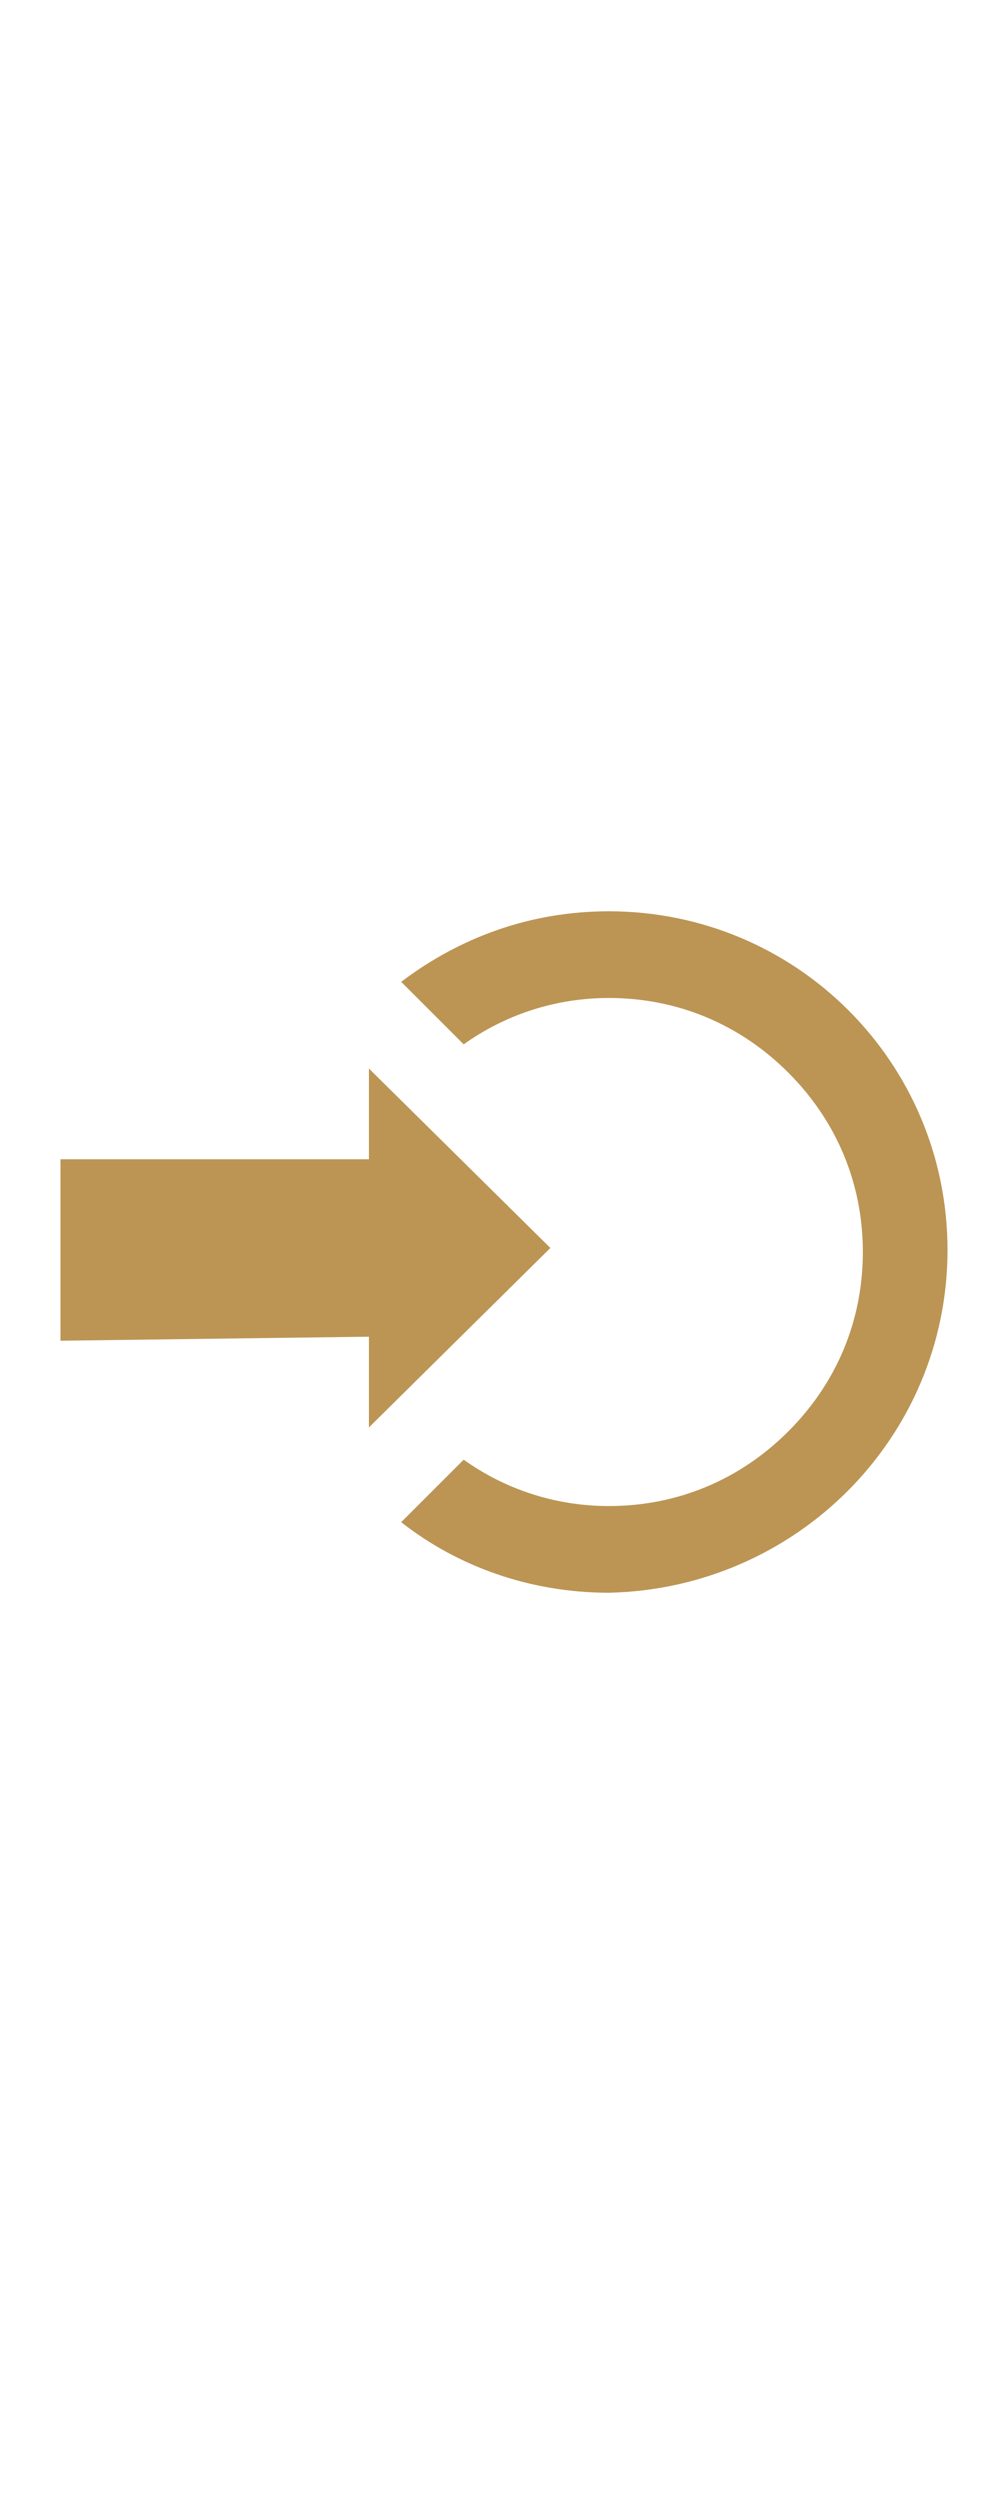 <?xml version="1.0" encoding="utf-8"?>
<!-- Generator: Adobe Illustrator 18.1.1, SVG Export Plug-In . SVG Version: 6.00 Build 0)  -->
<!DOCTYPE svg PUBLIC "-//W3C//DTD SVG 1.1//EN" "http://www.w3.org/Graphics/SVG/1.1/DTD/svg11.dtd">
<svg version="1.1" id="Layer_1" xmlns="http://www.w3.org/2000/svg" xmlns:xlink="http://www.w3.org/1999/xlink" x="0px" y="0px"
	 viewBox="0 0 50 124" enable-background="new 0 0 50 124" xml:space="preserve">
<path id="login-2-icon" fill="#BC9554" d="M3,66.5v-9h15.3v-4.5l9,8.9l-9,8.9v-4.5L3,66.5L3,66.5z M30.2,45.2
	c-3.9,0-7.4,1.3-10.3,3.5l3.1,3.1c2.1-1.5,4.6-2.3,7.2-2.3c3.4,0,6.5,1.3,8.9,3.7c2.4,2.4,3.7,5.5,3.7,8.9c0,3.4-1.3,6.5-3.7,8.9
	c-2.4,2.4-5.5,3.7-8.9,3.7c-2.6,0-5.1-0.8-7.2-2.3l-3.1,3.1c2.8,2.2,6.4,3.5,10.3,3.5C39.5,78.8,47,71.3,47,62S39.5,45.2,30.2,45.2z
	"/>
</svg>
